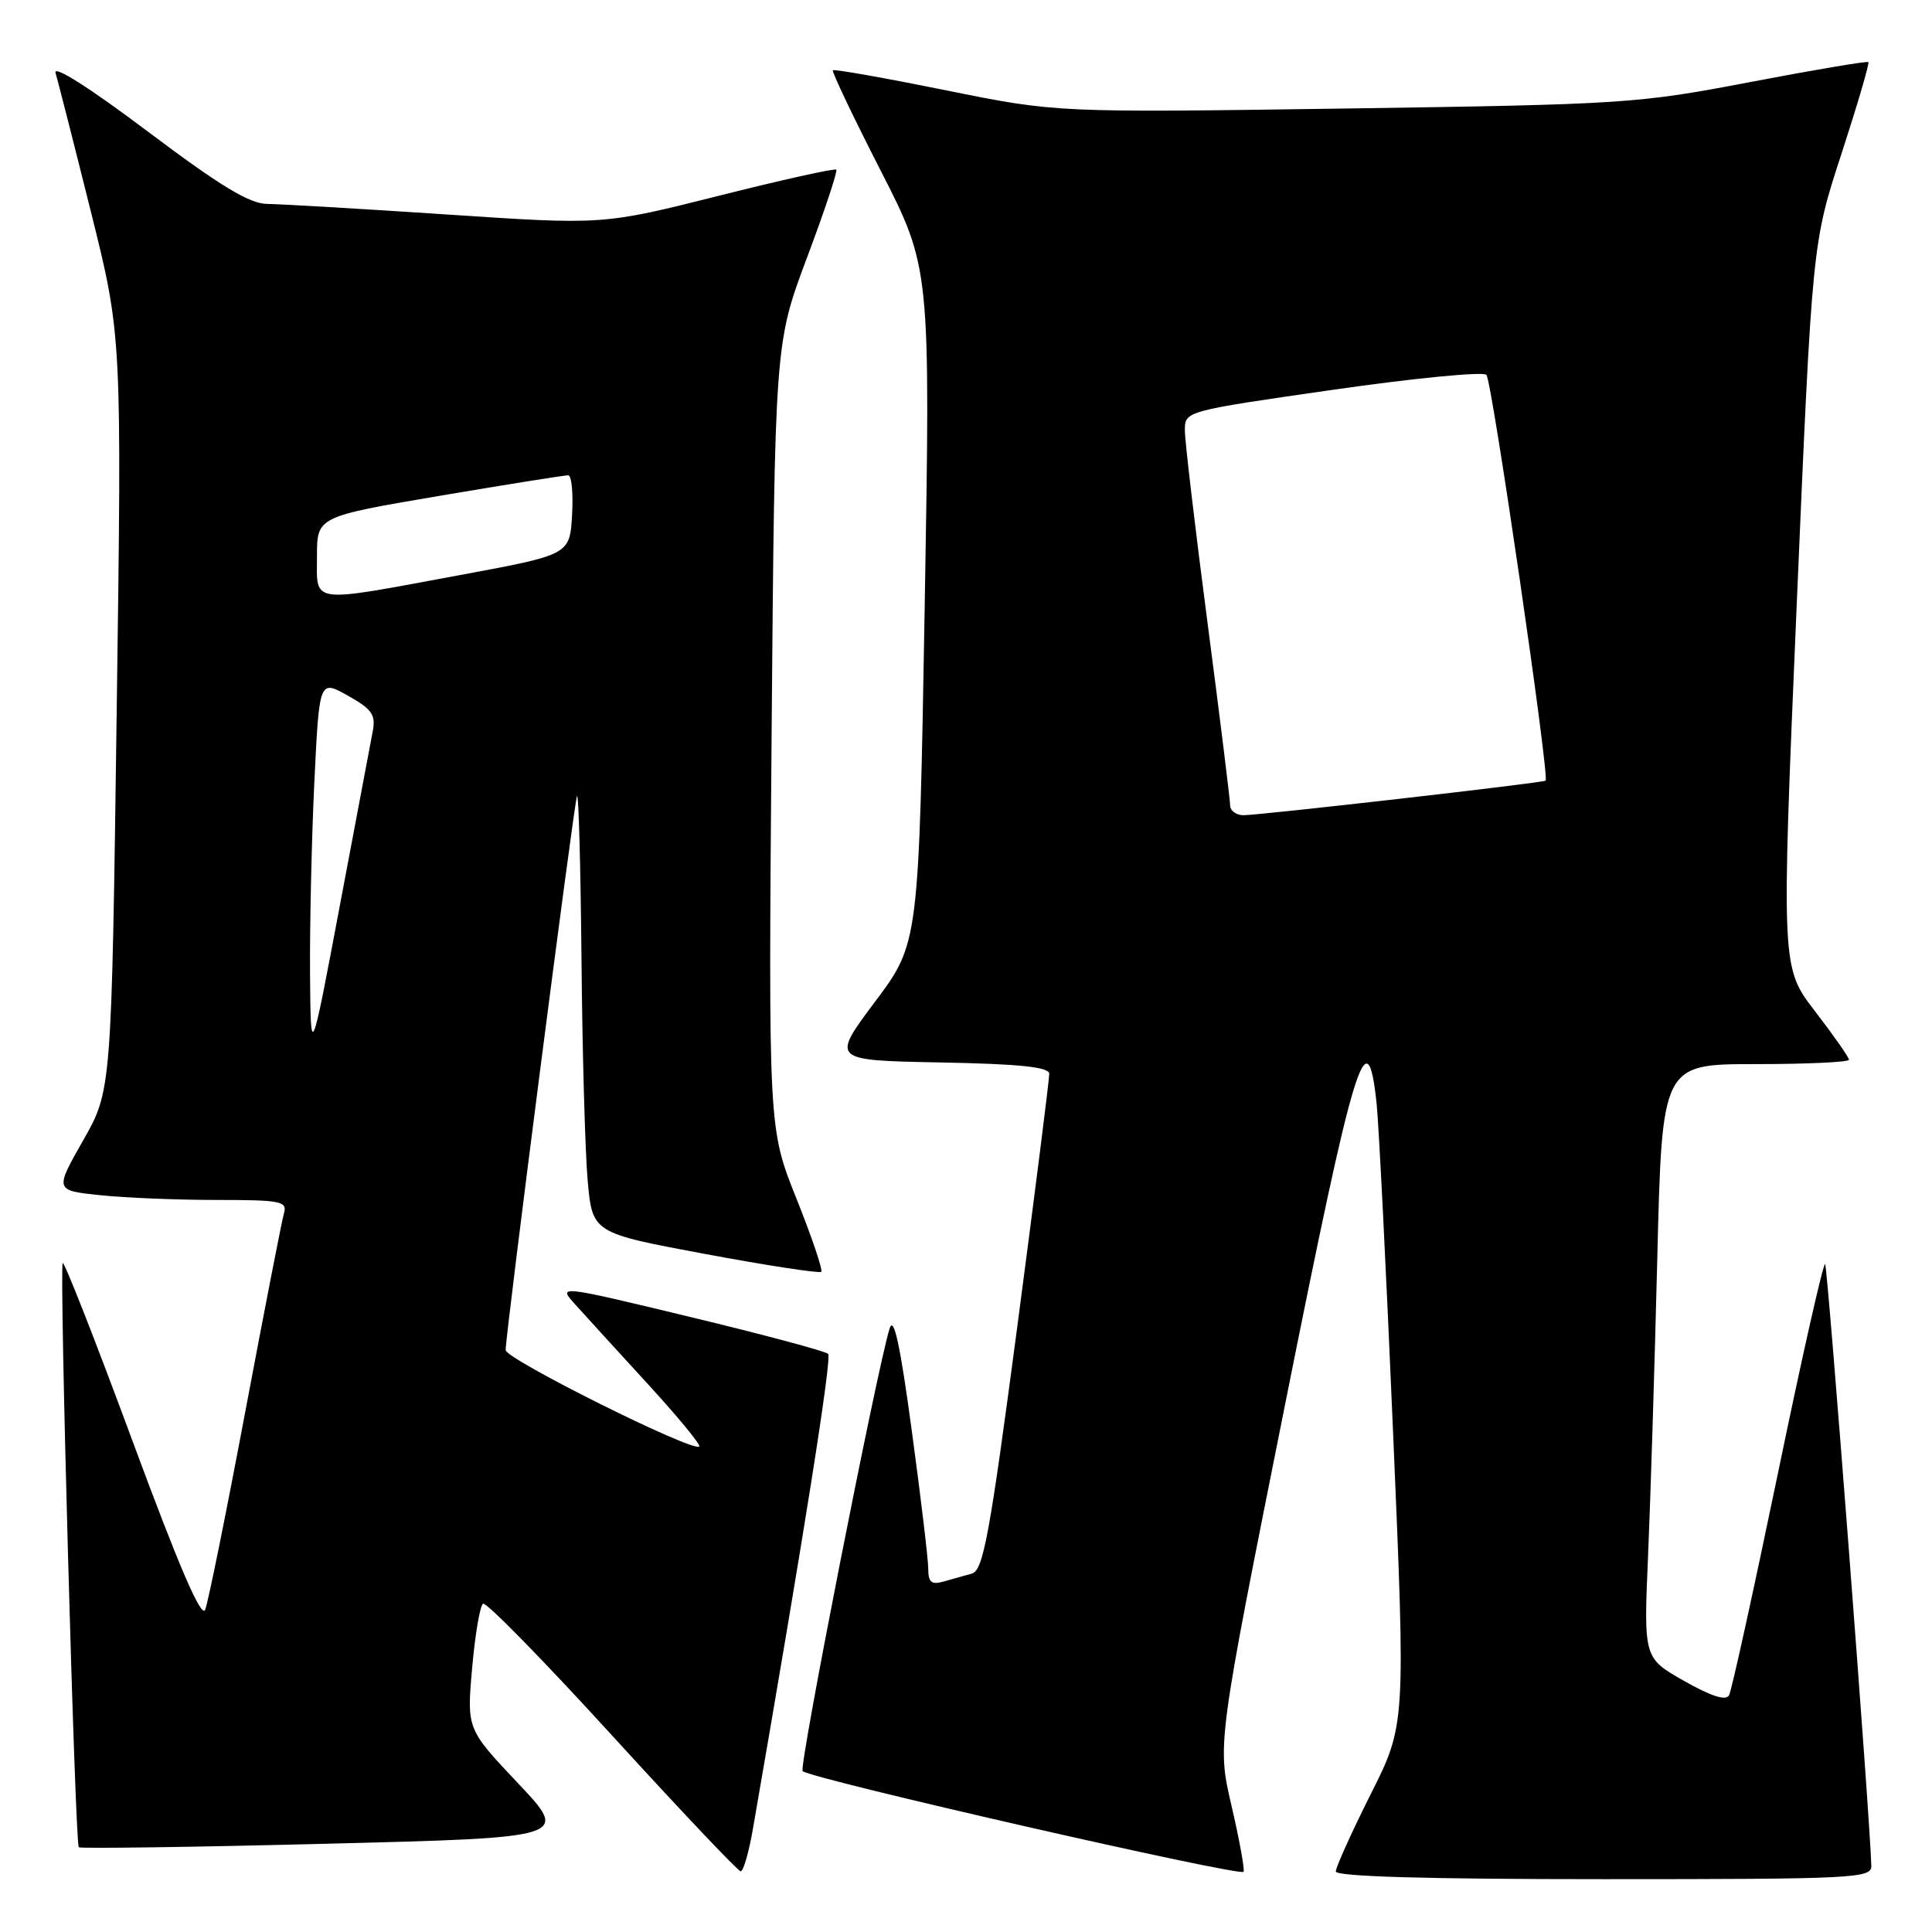 <?xml version="1.0" encoding="UTF-8" standalone="no"?>
<!DOCTYPE svg PUBLIC "-//W3C//DTD SVG 1.1//EN" "http://www.w3.org/Graphics/SVG/1.1/DTD/svg11.dtd" >
<svg xmlns="http://www.w3.org/2000/svg" xmlns:xlink="http://www.w3.org/1999/xlink" version="1.1" viewBox="0 0 256 256">
 <g >
 <path fill="currentColor"
d=" M 163.17 239.22 C 161.28 231.10 161.28 231.10 170.29 186.05 C 179.50 139.98 181.17 134.48 182.41 146.25 C 182.71 149.14 183.70 168.84 184.60 190.02 C 186.25 228.55 186.25 228.55 181.62 237.75 C 179.08 242.82 177.00 247.42 177.00 247.98 C 177.00 248.65 189.04 249.00 212.50 249.00 C 245.66 249.00 248.00 248.88 247.96 247.25 C 247.83 241.36 242.18 167.85 241.84 167.50 C 241.60 167.27 238.78 179.77 235.57 195.29 C 232.35 210.80 229.45 224.01 229.11 224.63 C 228.70 225.40 226.74 224.77 223.15 222.73 C 217.79 219.69 217.79 219.69 218.38 206.09 C 218.70 198.62 219.25 180.91 219.60 166.75 C 220.23 141.00 220.23 141.00 232.61 141.00 C 239.43 141.00 245.00 140.74 245.00 140.42 C 245.00 140.11 242.98 137.22 240.51 134.01 C 236.02 128.18 236.02 128.18 238.07 80.21 C 240.13 32.24 240.13 32.24 244.00 20.39 C 246.12 13.87 247.73 8.40 247.57 8.23 C 247.40 8.07 240.35 9.26 231.88 10.88 C 217.01 13.72 215.24 13.84 178.24 14.38 C 139.98 14.93 139.98 14.93 125.32 11.96 C 117.26 10.33 110.53 9.14 110.36 9.31 C 110.19 9.48 113.03 15.44 116.67 22.56 C 123.29 35.50 123.29 35.50 122.53 80.23 C 121.76 124.97 121.76 124.97 115.95 132.73 C 110.13 140.50 110.13 140.50 124.57 140.78 C 135.11 140.98 139.01 141.38 139.03 142.28 C 139.05 142.95 137.14 158.02 134.80 175.76 C 131.12 203.56 130.29 208.08 128.77 208.51 C 127.79 208.78 126.10 209.26 125.00 209.57 C 123.43 210.01 123.00 209.66 123.00 207.90 C 123.00 206.67 122.02 198.44 120.82 189.61 C 119.28 178.20 118.43 174.27 117.88 176.03 C 116.19 181.47 105.83 234.17 106.35 234.68 C 107.35 235.69 164.49 248.73 164.78 248.02 C 164.93 247.64 164.21 243.68 163.17 239.22 Z  M 99.78 242.25 C 106.64 202.75 110.25 179.92 109.73 179.39 C 109.37 179.04 101.16 176.84 91.48 174.51 C 73.88 170.27 73.88 170.27 76.25 172.88 C 77.55 174.32 81.86 179.05 85.84 183.39 C 89.81 187.72 92.88 191.45 92.66 191.67 C 91.86 192.48 67.00 180.09 67.00 178.89 C 67.00 176.75 76.04 106.56 76.45 105.50 C 76.67 104.95 76.93 114.62 77.05 127.00 C 77.16 139.38 77.53 152.62 77.87 156.44 C 78.50 163.37 78.50 163.37 93.44 166.16 C 101.66 167.69 108.58 168.75 108.82 168.52 C 109.05 168.28 107.57 163.91 105.53 158.81 C 101.82 149.54 101.82 149.54 102.24 97.52 C 102.67 45.50 102.67 45.50 106.92 34.17 C 109.26 27.94 111.01 22.68 110.81 22.48 C 110.61 22.28 103.57 23.84 95.17 25.96 C 79.90 29.80 79.90 29.80 59.20 28.42 C 47.82 27.66 37.11 27.04 35.41 27.02 C 33.07 27.01 29.20 24.66 19.56 17.41 C 11.89 11.64 7.03 8.55 7.36 9.66 C 7.66 10.67 9.77 18.93 12.03 28.00 C 16.15 44.50 16.15 44.50 15.46 94.50 C 14.78 144.50 14.78 144.50 11.01 151.12 C 7.25 157.74 7.25 157.74 13.27 158.37 C 16.58 158.72 23.53 159.00 28.71 159.00 C 37.21 159.00 38.09 159.17 37.63 160.75 C 37.35 161.71 35.05 173.53 32.51 187.00 C 29.98 200.47 27.58 212.31 27.19 213.29 C 26.70 214.52 23.72 207.60 17.59 191.02 C 12.70 177.79 8.52 167.14 8.31 167.36 C 7.84 167.83 9.94 244.27 10.44 244.77 C 10.63 244.96 25.33 244.76 43.11 244.31 C 75.44 243.50 75.44 243.50 68.65 236.30 C 61.85 229.10 61.85 229.10 62.56 221.03 C 62.95 216.59 63.60 212.75 64.01 212.50 C 64.42 212.24 72.12 220.11 81.12 229.98 C 90.13 239.85 97.79 247.94 98.14 247.96 C 98.50 247.98 99.24 245.41 99.78 242.25 Z  M 163.00 106.72 C 163.00 106.01 161.65 95.11 160.00 82.50 C 158.35 69.89 157.00 58.42 157.00 57.02 C 157.00 54.47 157.00 54.47 176.62 51.65 C 187.40 50.10 196.56 49.21 196.96 49.67 C 197.70 50.51 205.36 103.05 204.80 103.44 C 204.36 103.75 166.83 108.03 164.75 108.02 C 163.79 108.01 163.00 107.42 163.00 106.72 Z  M 41.08 128.91 C 41.04 122.53 41.29 111.18 41.65 103.68 C 42.31 90.05 42.31 90.05 46.10 92.18 C 49.29 93.97 49.81 94.71 49.39 96.90 C 49.12 98.33 47.16 108.72 45.03 120.00 C 41.17 140.50 41.17 140.50 41.08 128.91 Z  M 42.00 73.73 C 42.00 68.46 42.00 68.46 58.25 65.70 C 67.19 64.19 74.86 62.96 75.30 62.98 C 75.74 62.99 75.97 65.36 75.80 68.25 C 75.50 73.50 75.50 73.50 61.00 76.19 C 40.82 79.93 42.00 80.09 42.00 73.73 Z "/>
</g>
</svg>